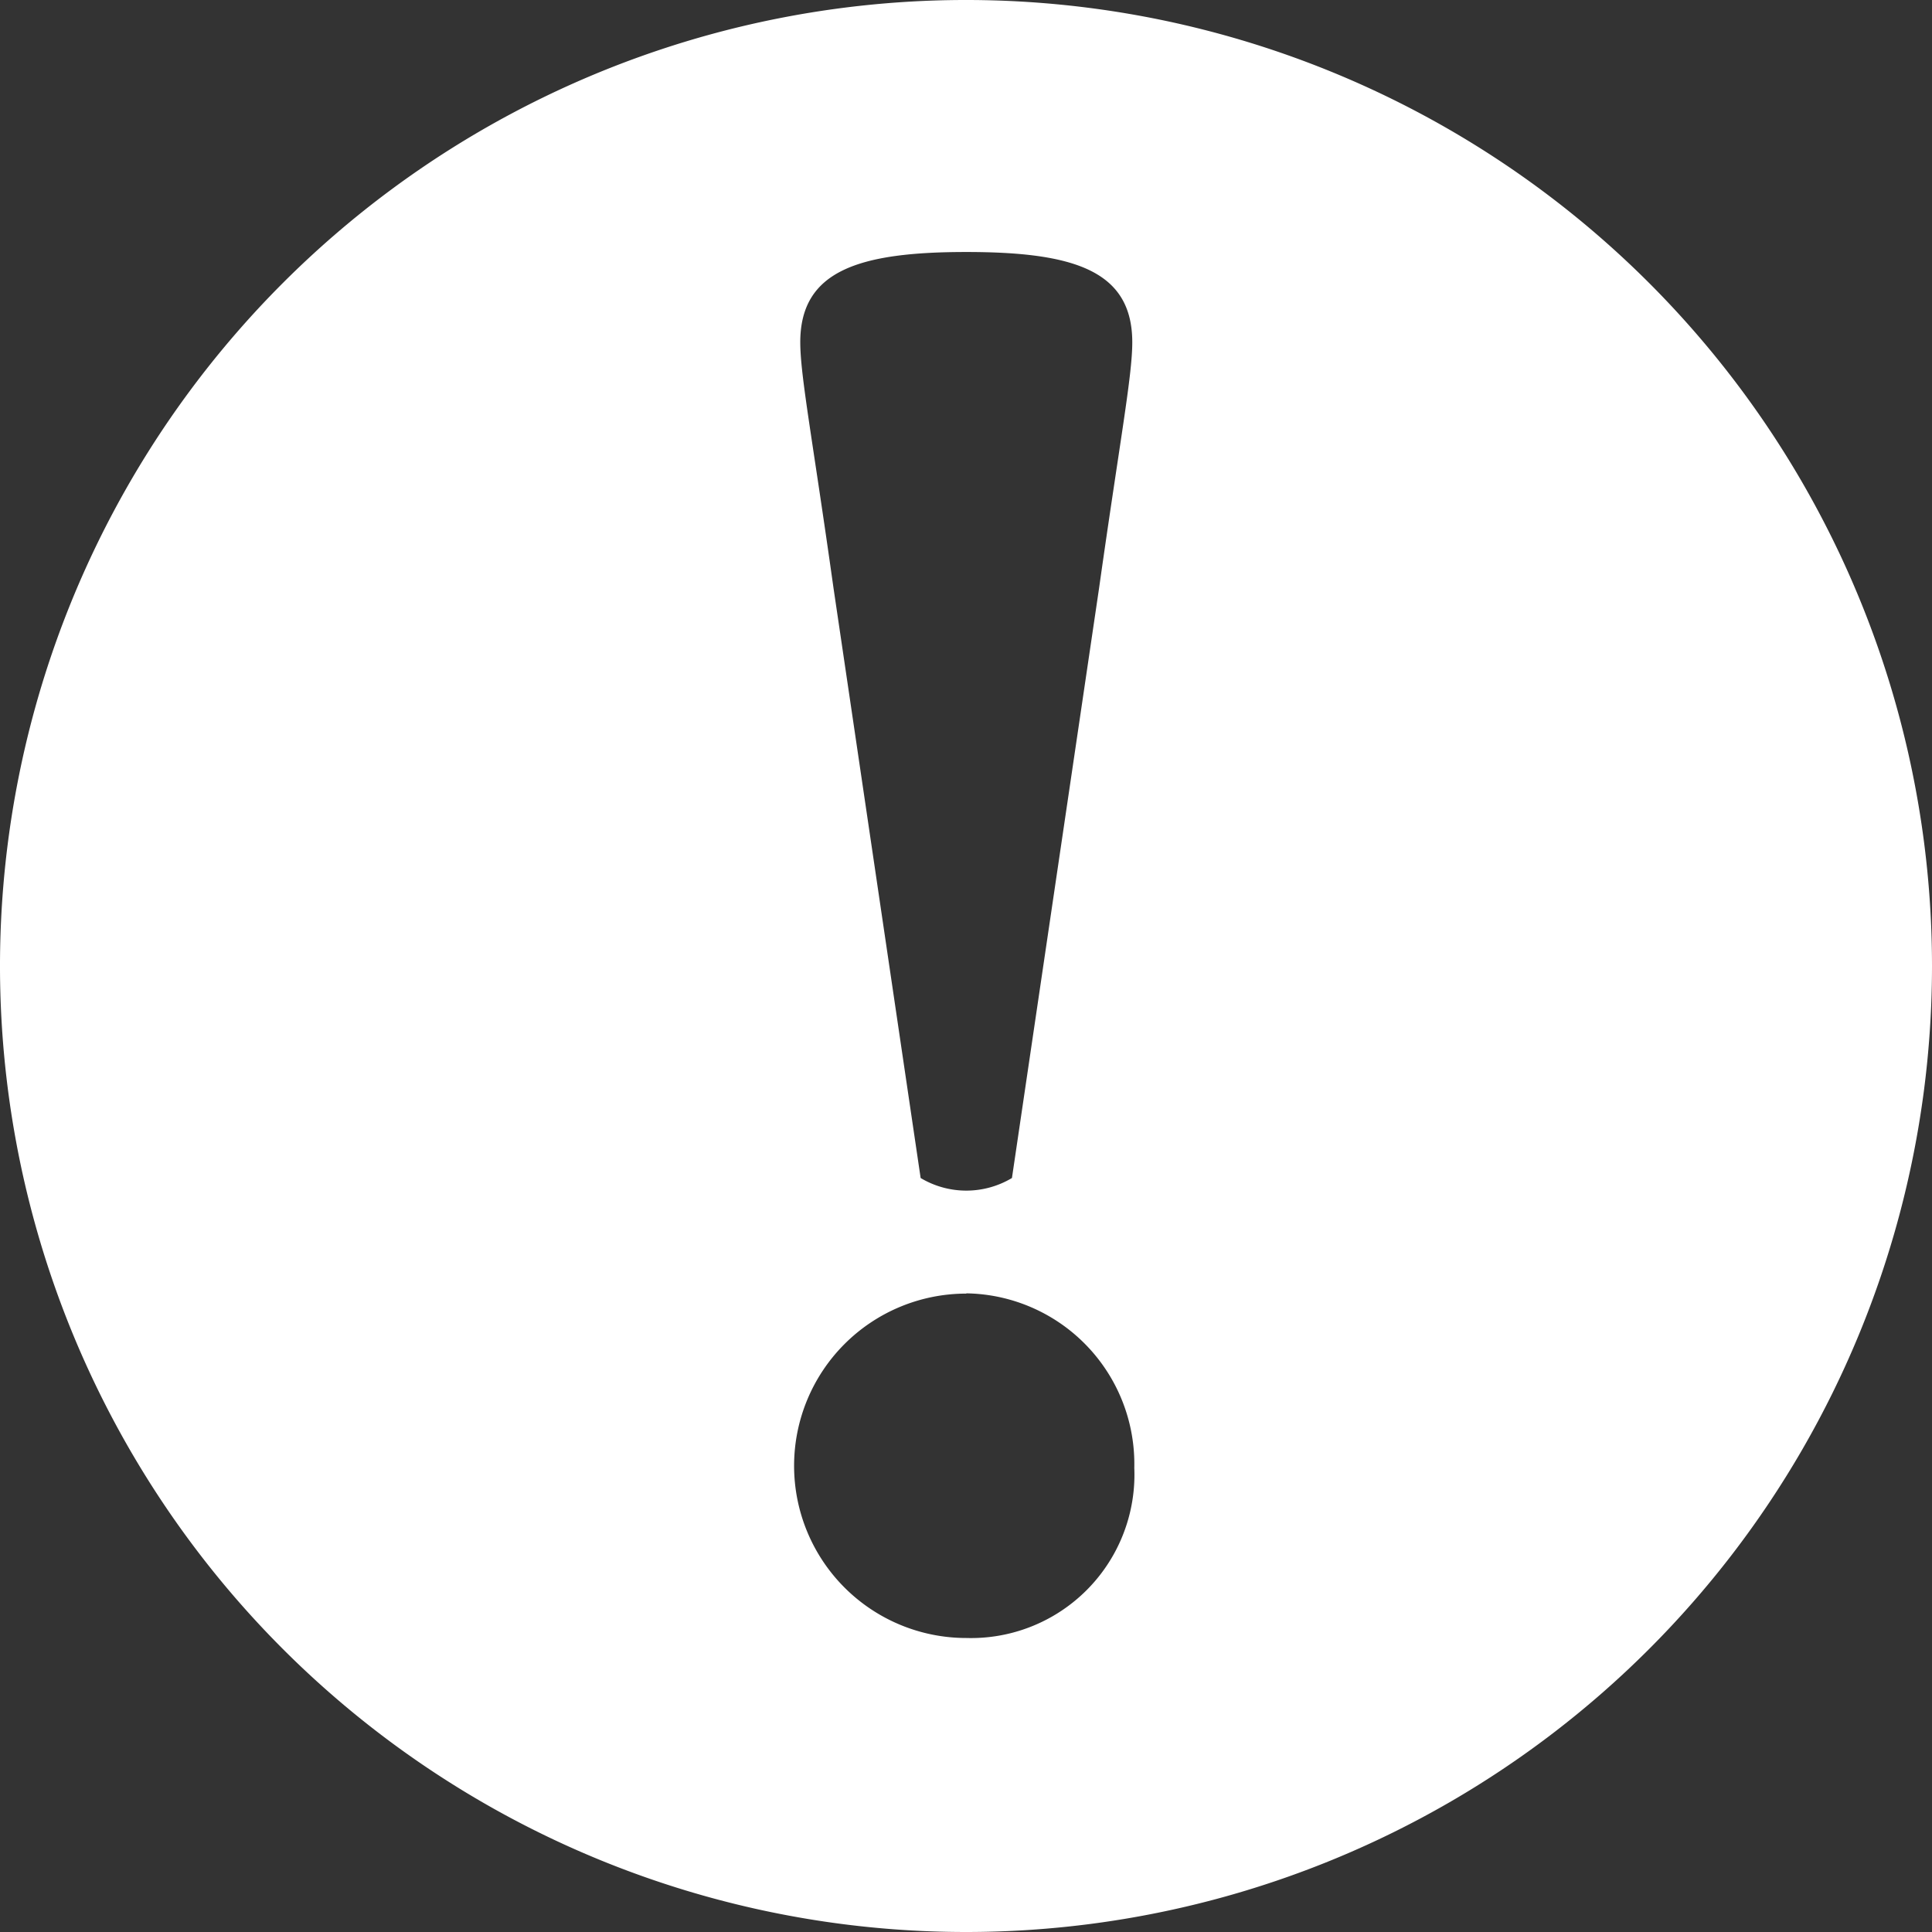 <svg xmlns="http://www.w3.org/2000/svg" width="46" height="46" viewBox="0 0 46 46">
  <rect x="0" y="0" width="46" height="46" fill="#333333" stroke="none"/>
<defs>
    <style>
      .cls-1 {
        fill: #fff;
        fill-rule: evenodd;
      }
    </style>
  </defs>
  <path id="alert_error" class="cls-1" d="M251,513a23,23,0,1,1,23-23A23,23,0,0,1,251,513Zm0.007-40c-2.569,0-3.953.45-3.953,2.15,0,0.8.3,2.349,0.791,5.849l2.075,14.049a2.119,2.119,0,0,0,2.174,0L254.169,481c0.494-3.5.79-5.049,0.79-5.849C254.959,473.446,253.576,473,251.007,473Zm0,24.8a4.1,4.1,0,0,0,0,8.2,3.891,3.891,0,0,0,4-4.05A4.063,4.063,0,0,0,251.007,497.794Z" transform="translate(-228 -467)"/>
</svg>
